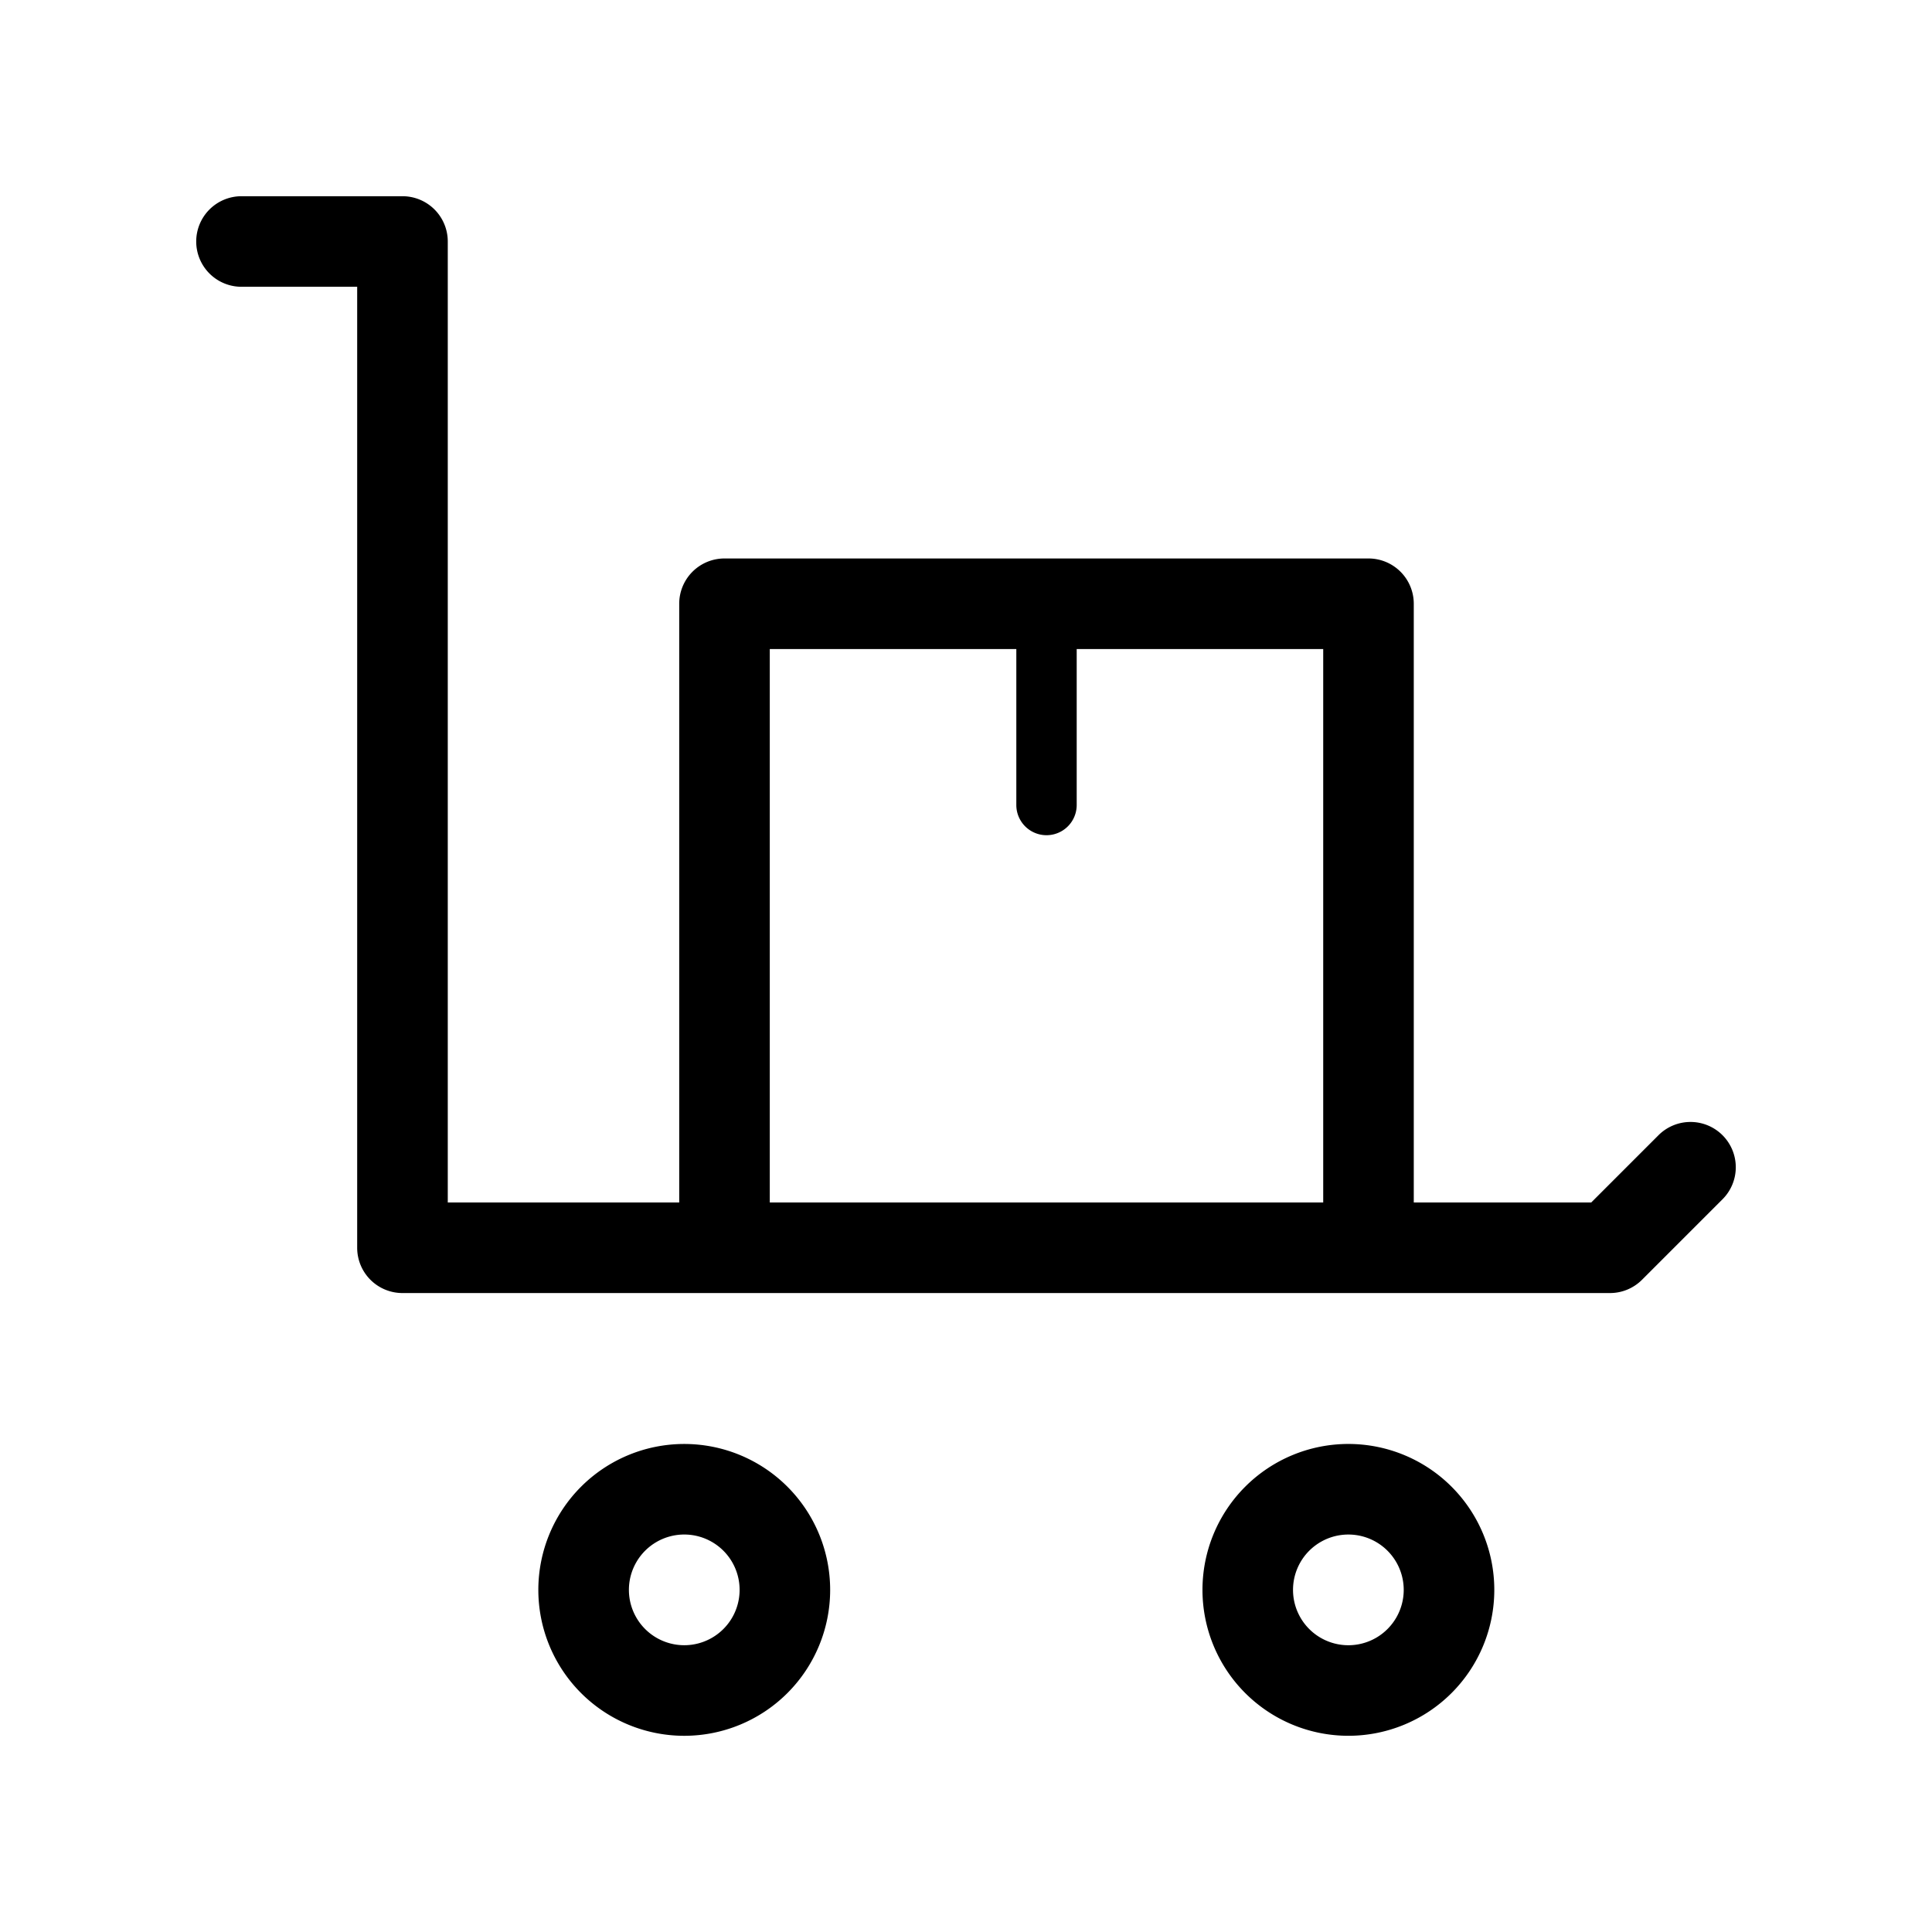 <svg xmlns="http://www.w3.org/2000/svg" viewBox="0 0 64 64">
    <g id="Square"> </g>
  <path fill-rule="evenodd" d="M6.5 8A1.5 1.5 0 0 1 8 6.5h5.333a1.5 1.5 0 0 1 1.5 1.5v31.833H22.5V20a1.5 1.5 0 0 1 1.5-1.5h21.333a1.5 1.5 0 0 1 1.5 1.5v19.833h5.879l2.227-2.227a1.5 1.5 0 0 1 2.122 2.121l-2.667 2.667a1.5 1.5 0 0 1-1.06.44H13.332a1.5 1.5 0 0 1-1.5-1.5V9.5H8A1.5 1.5 0 0 1 6.5 8Zm37.333 31.833H25.5V21.5h8.167v5.167a1 1 0 0 0 2 0V21.5h8.166v18.333Zm-21.166 11a1.833 1.833 0 1 0 0 3.667 1.833 1.833 0 0 0 0-3.667Zm-4.834 1.834a4.833 4.833 0 1 1 9.667 0 4.833 4.833 0 0 1-9.667 0Zm25 0a1.833 1.833 0 1 1 3.667 0 1.833 1.833 0 0 1-3.667 0Zm1.834-4.834a4.833 4.833 0 1 0 0 9.667 4.833 4.833 0 0 0 0-9.667Z"/>
</svg>

